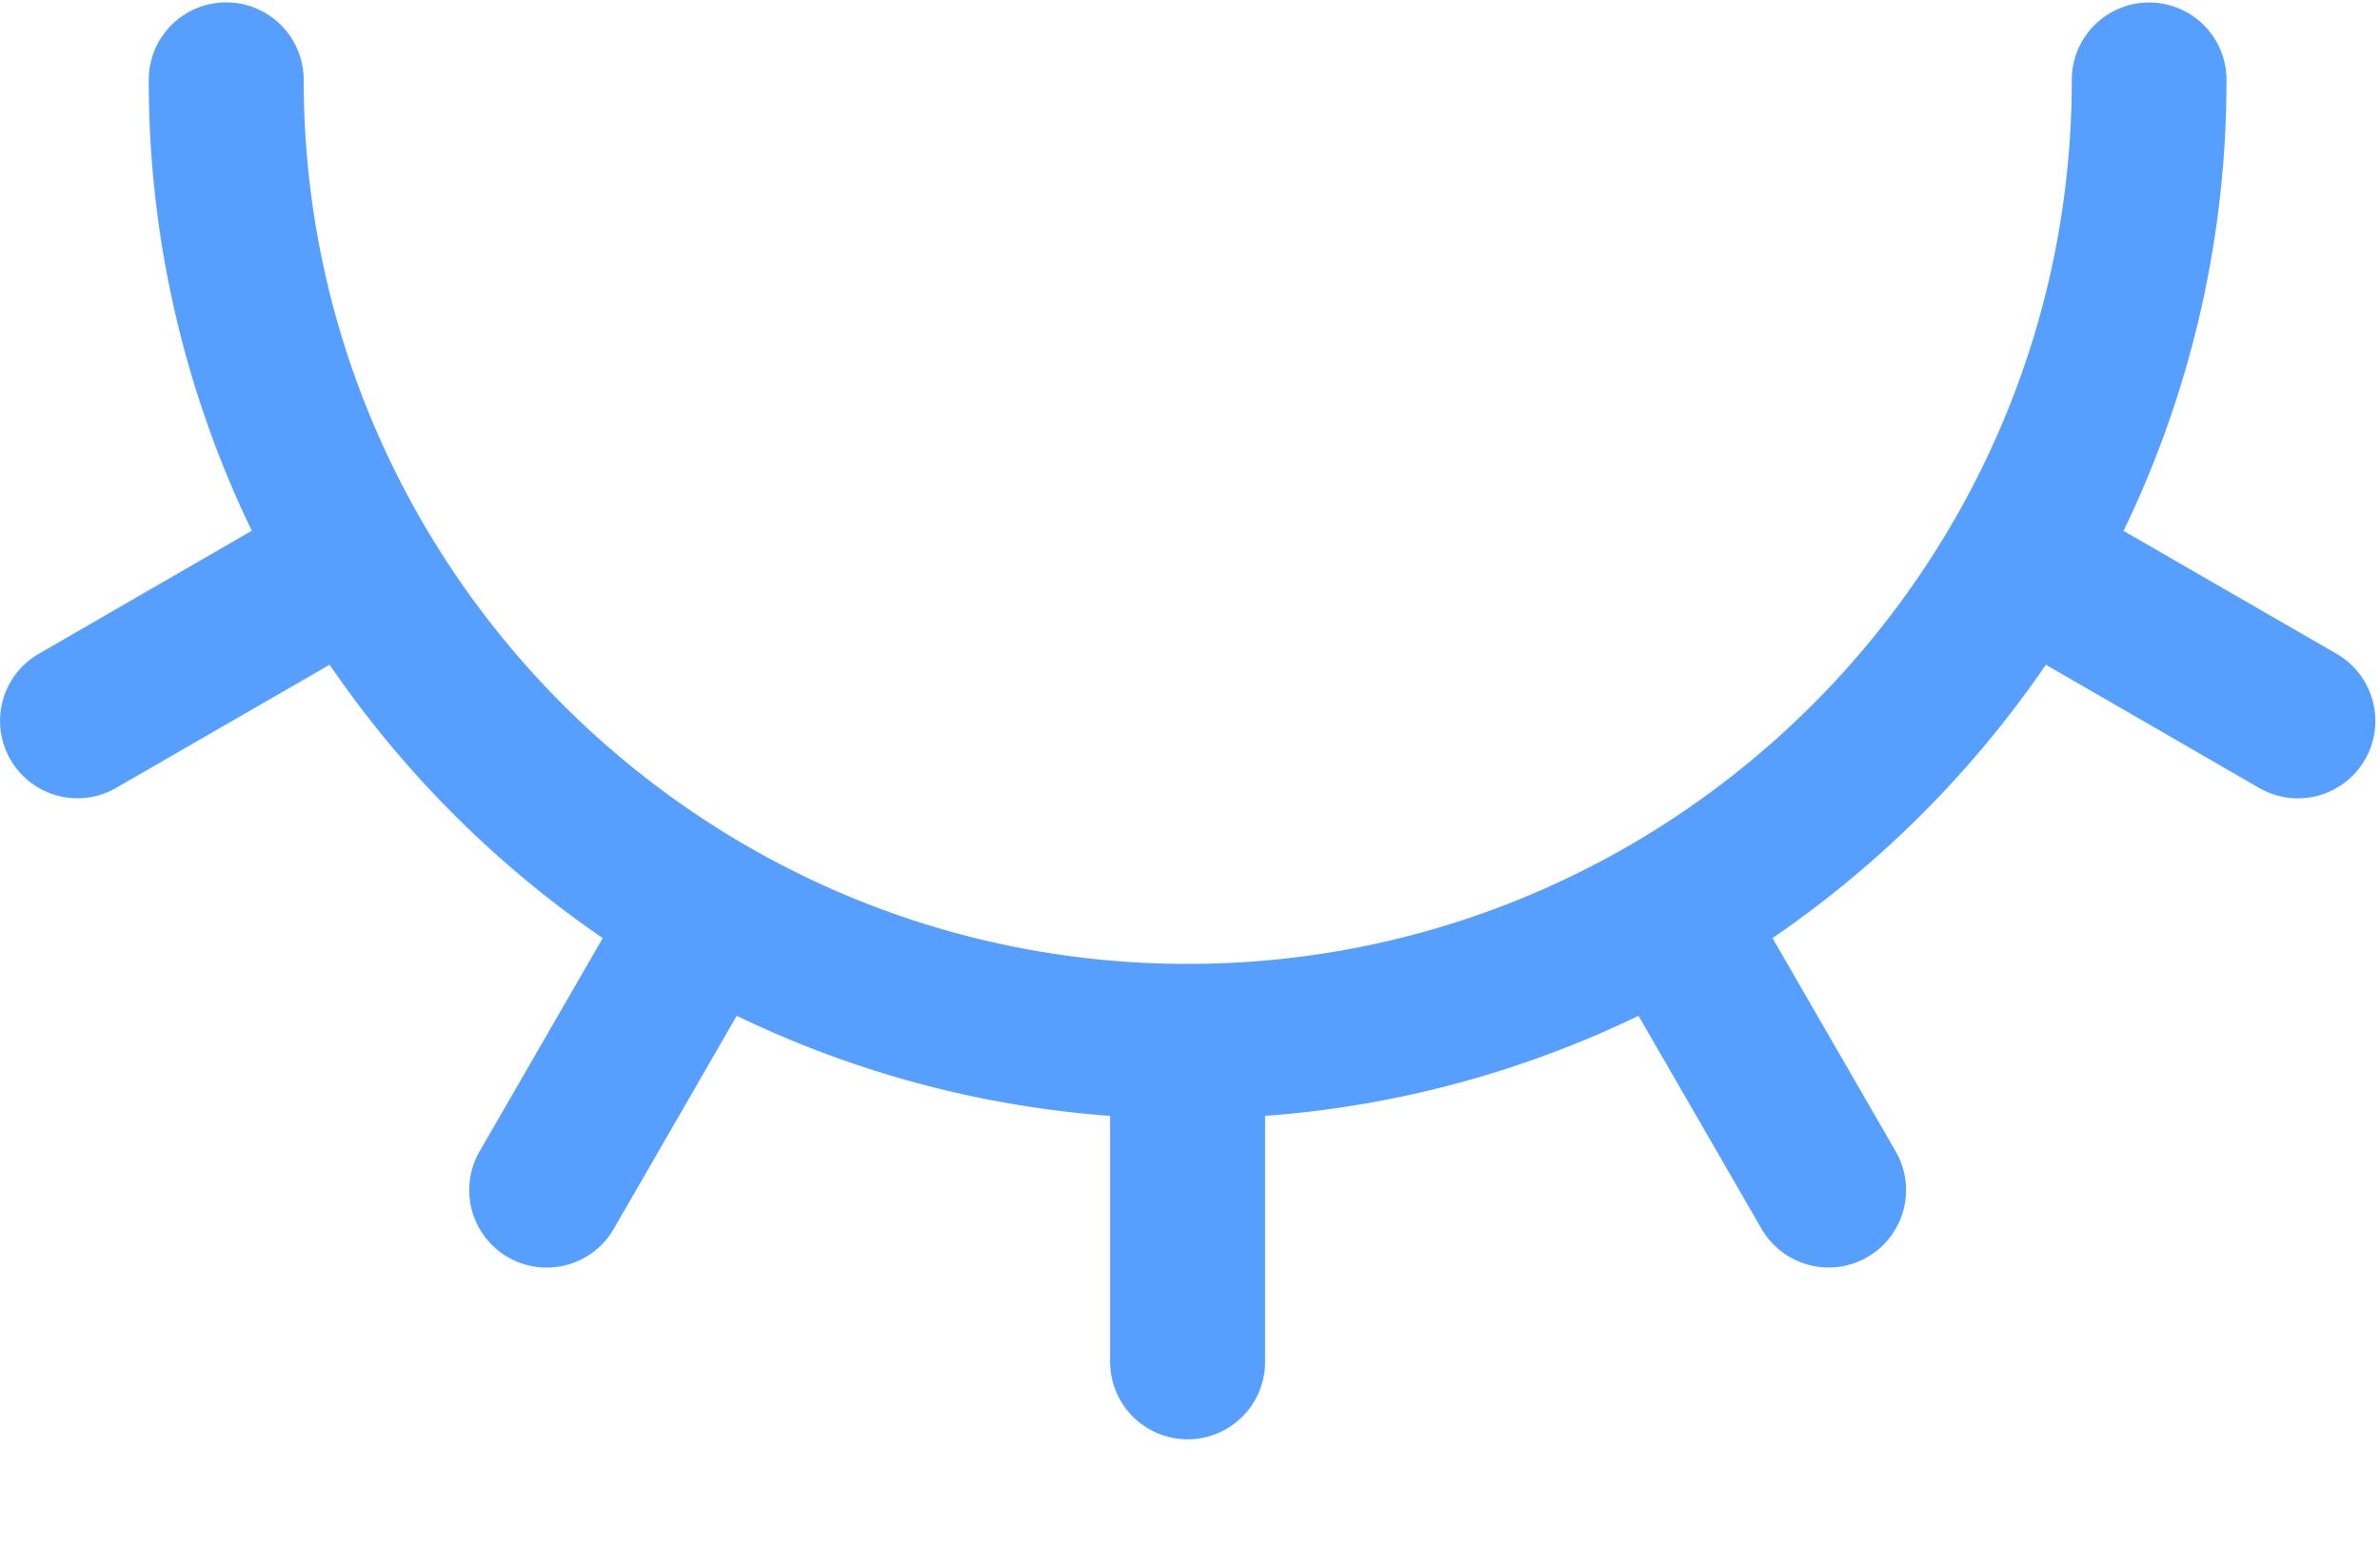 <svg xmlns="http://www.w3.org/2000/svg" width="20" height="13" viewBox="0 0 20 13">
    <path fill="#579FFF" fill-rule="nonzero" d="M19.874 6.383a.651.651 0 0 1-.89.238l-1.792-1.035a8.801 8.801 0 0 1-2.297 2.297l1.035 1.792a.65.65 0 0 1-1.127.651l-1.034-1.79a8.664 8.664 0 0 1-3.138.841v2.067a.65.65 0 0 1-1.302 0V9.377a8.666 8.666 0 0 1-3.138-.841l-1.033 1.79a.65.65 0 1 1-1.128-.65l1.035-1.793A8.802 8.802 0 0 1 2.77 5.586L.976 6.621a.65.65 0 1 1-.65-1.127l1.79-1.034A8.678 8.678 0 0 1 1.25.671a.65.65 0 0 1 1.302 0C2.552 4.767 5.884 8.1 9.98 8.1c4.097 0 7.43-3.333 7.43-7.429a.65.65 0 0 1 1.3 0 8.678 8.678 0 0 1-.865 3.79l1.79 1.033c.312.18.418.578.239.889z"/>
</svg>
